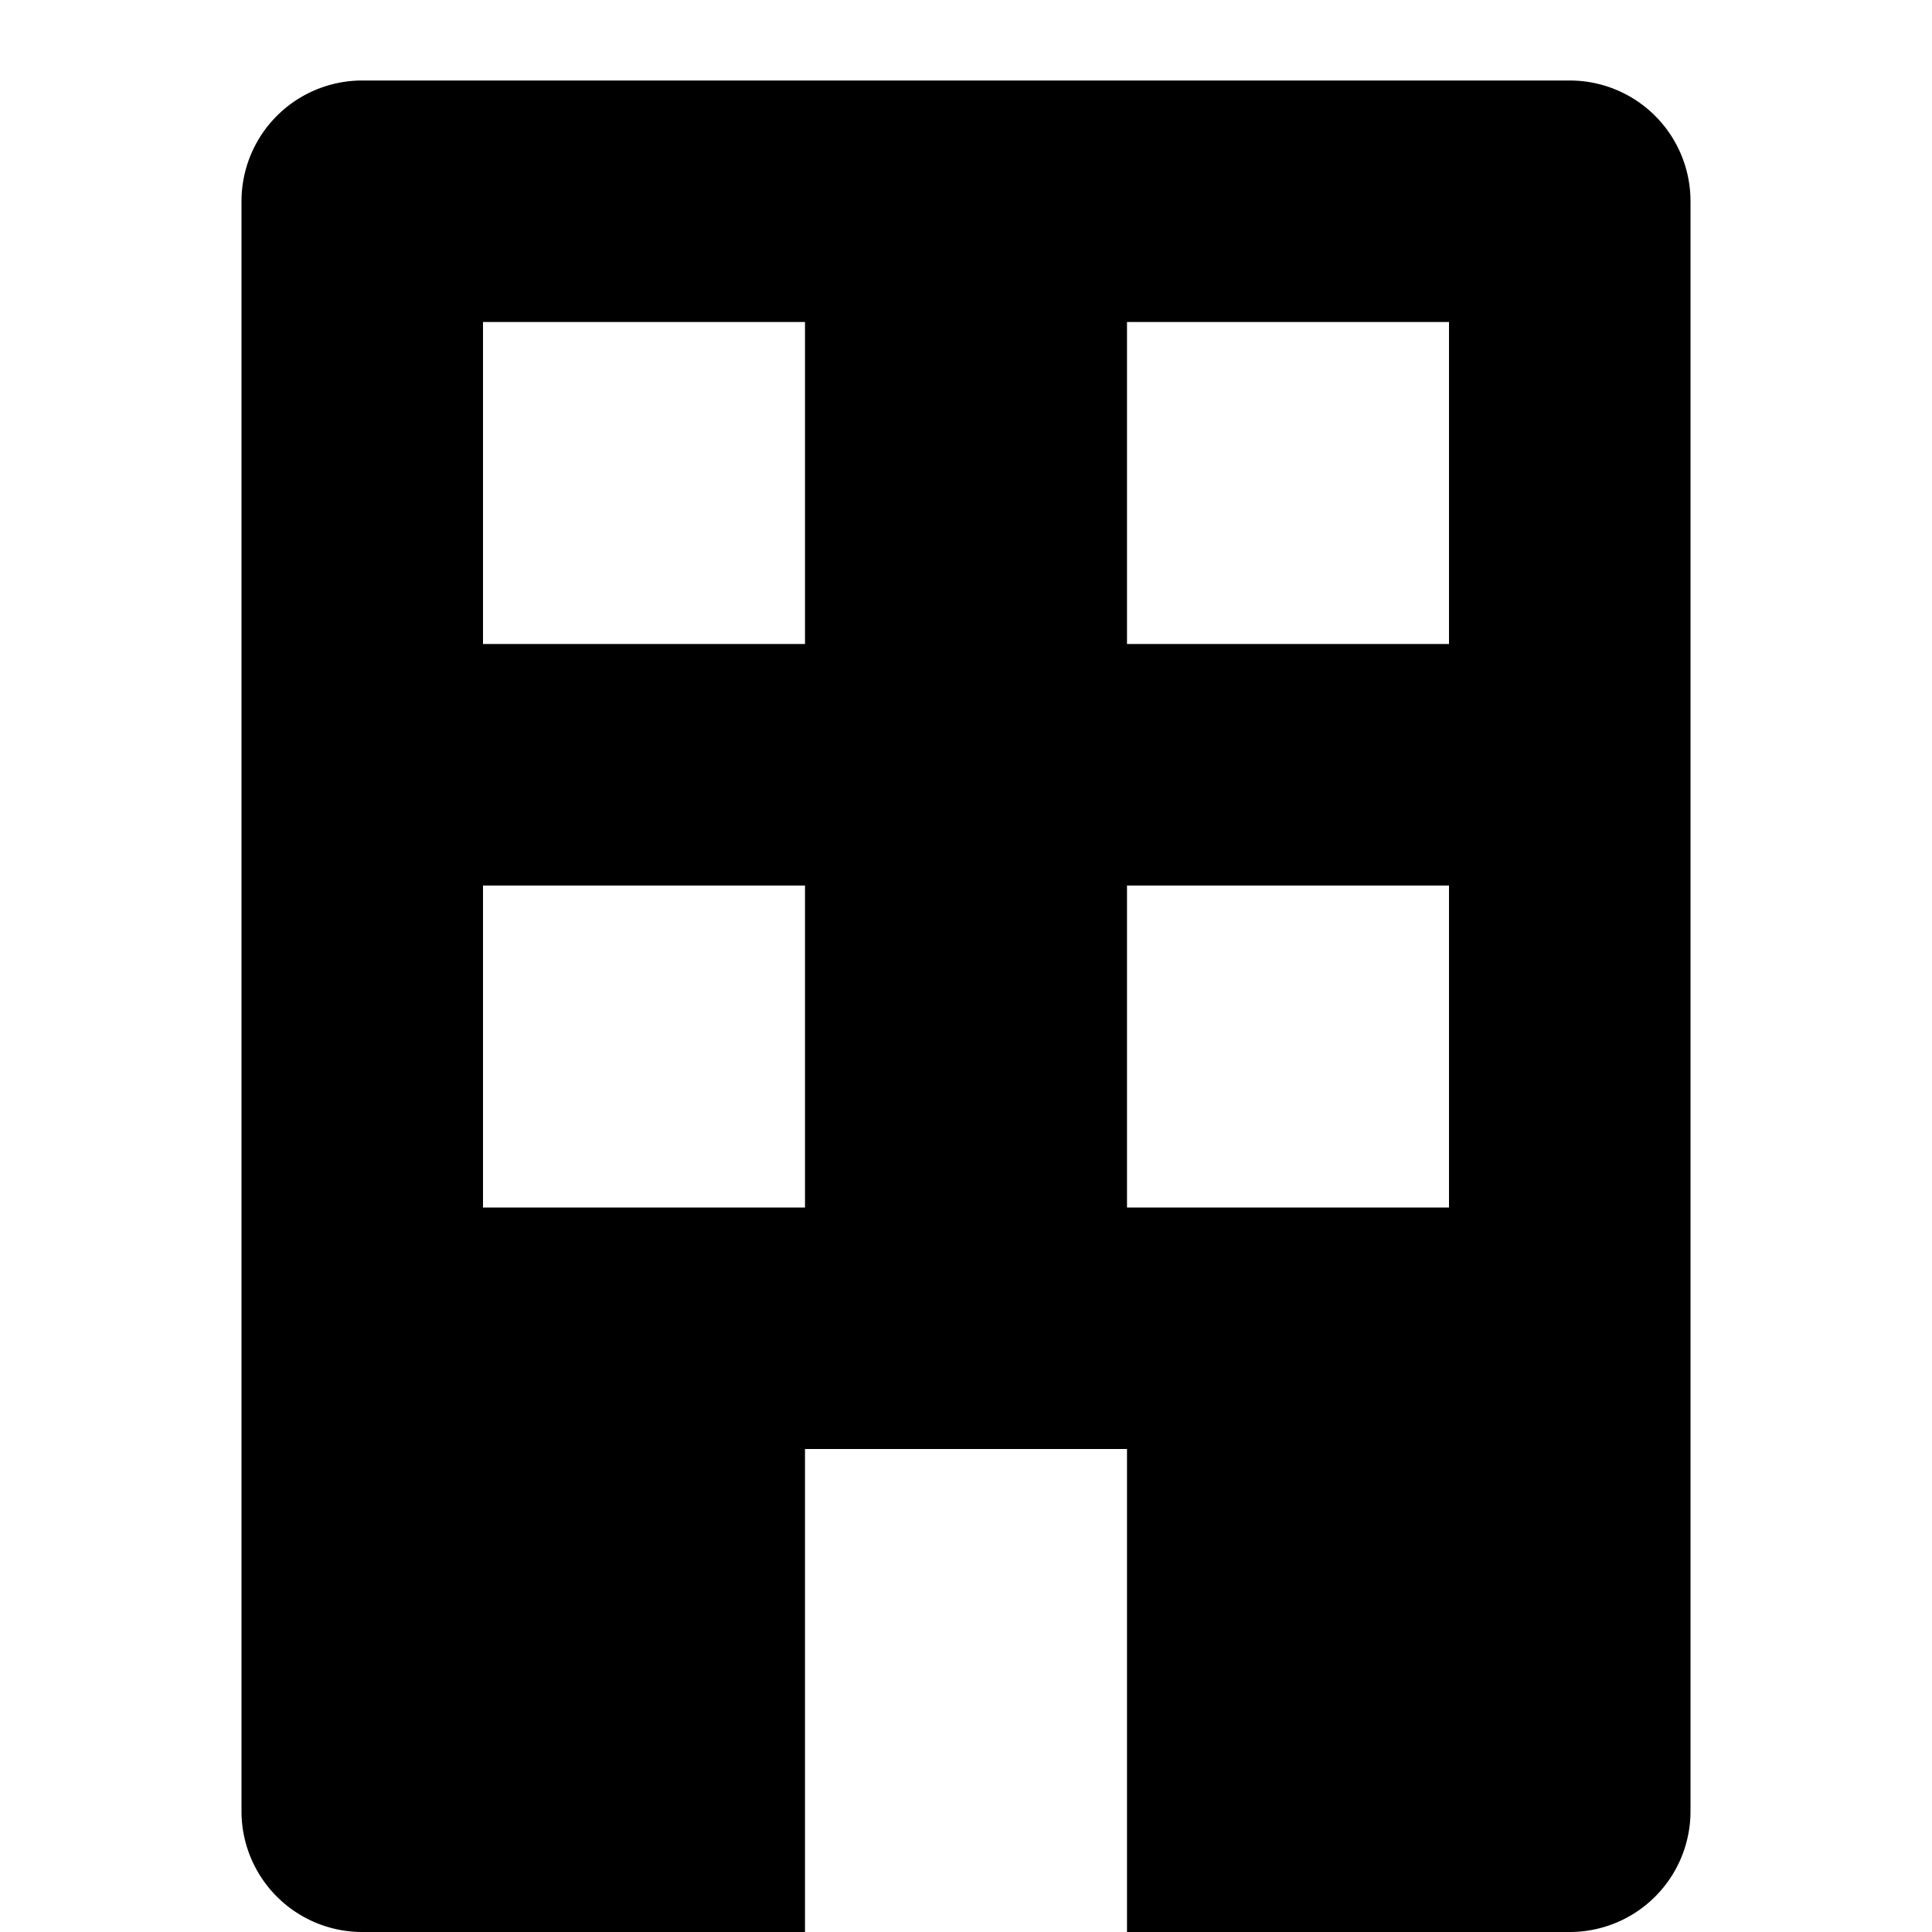 <svg xmlns="http://www.w3.org/2000/svg" width="24" height="24" fill="none"><path fill="currentColor" fill-rule="evenodd" d="M4.5 1A1.5 1.5 0 0 0 3 2.5v20A1.5 1.5 0 0 0 4.5 24H10v-6h4v6h5.5a1.5 1.5 0 0 0 1.5-1.5v-20A1.5 1.5 0 0 0 19.5 1zM6 4h4v4H6zm8 0h4v4h-4zm0 7h4v4h-4zm-8 0h4v4H6z" clip-rule="evenodd"/></svg>